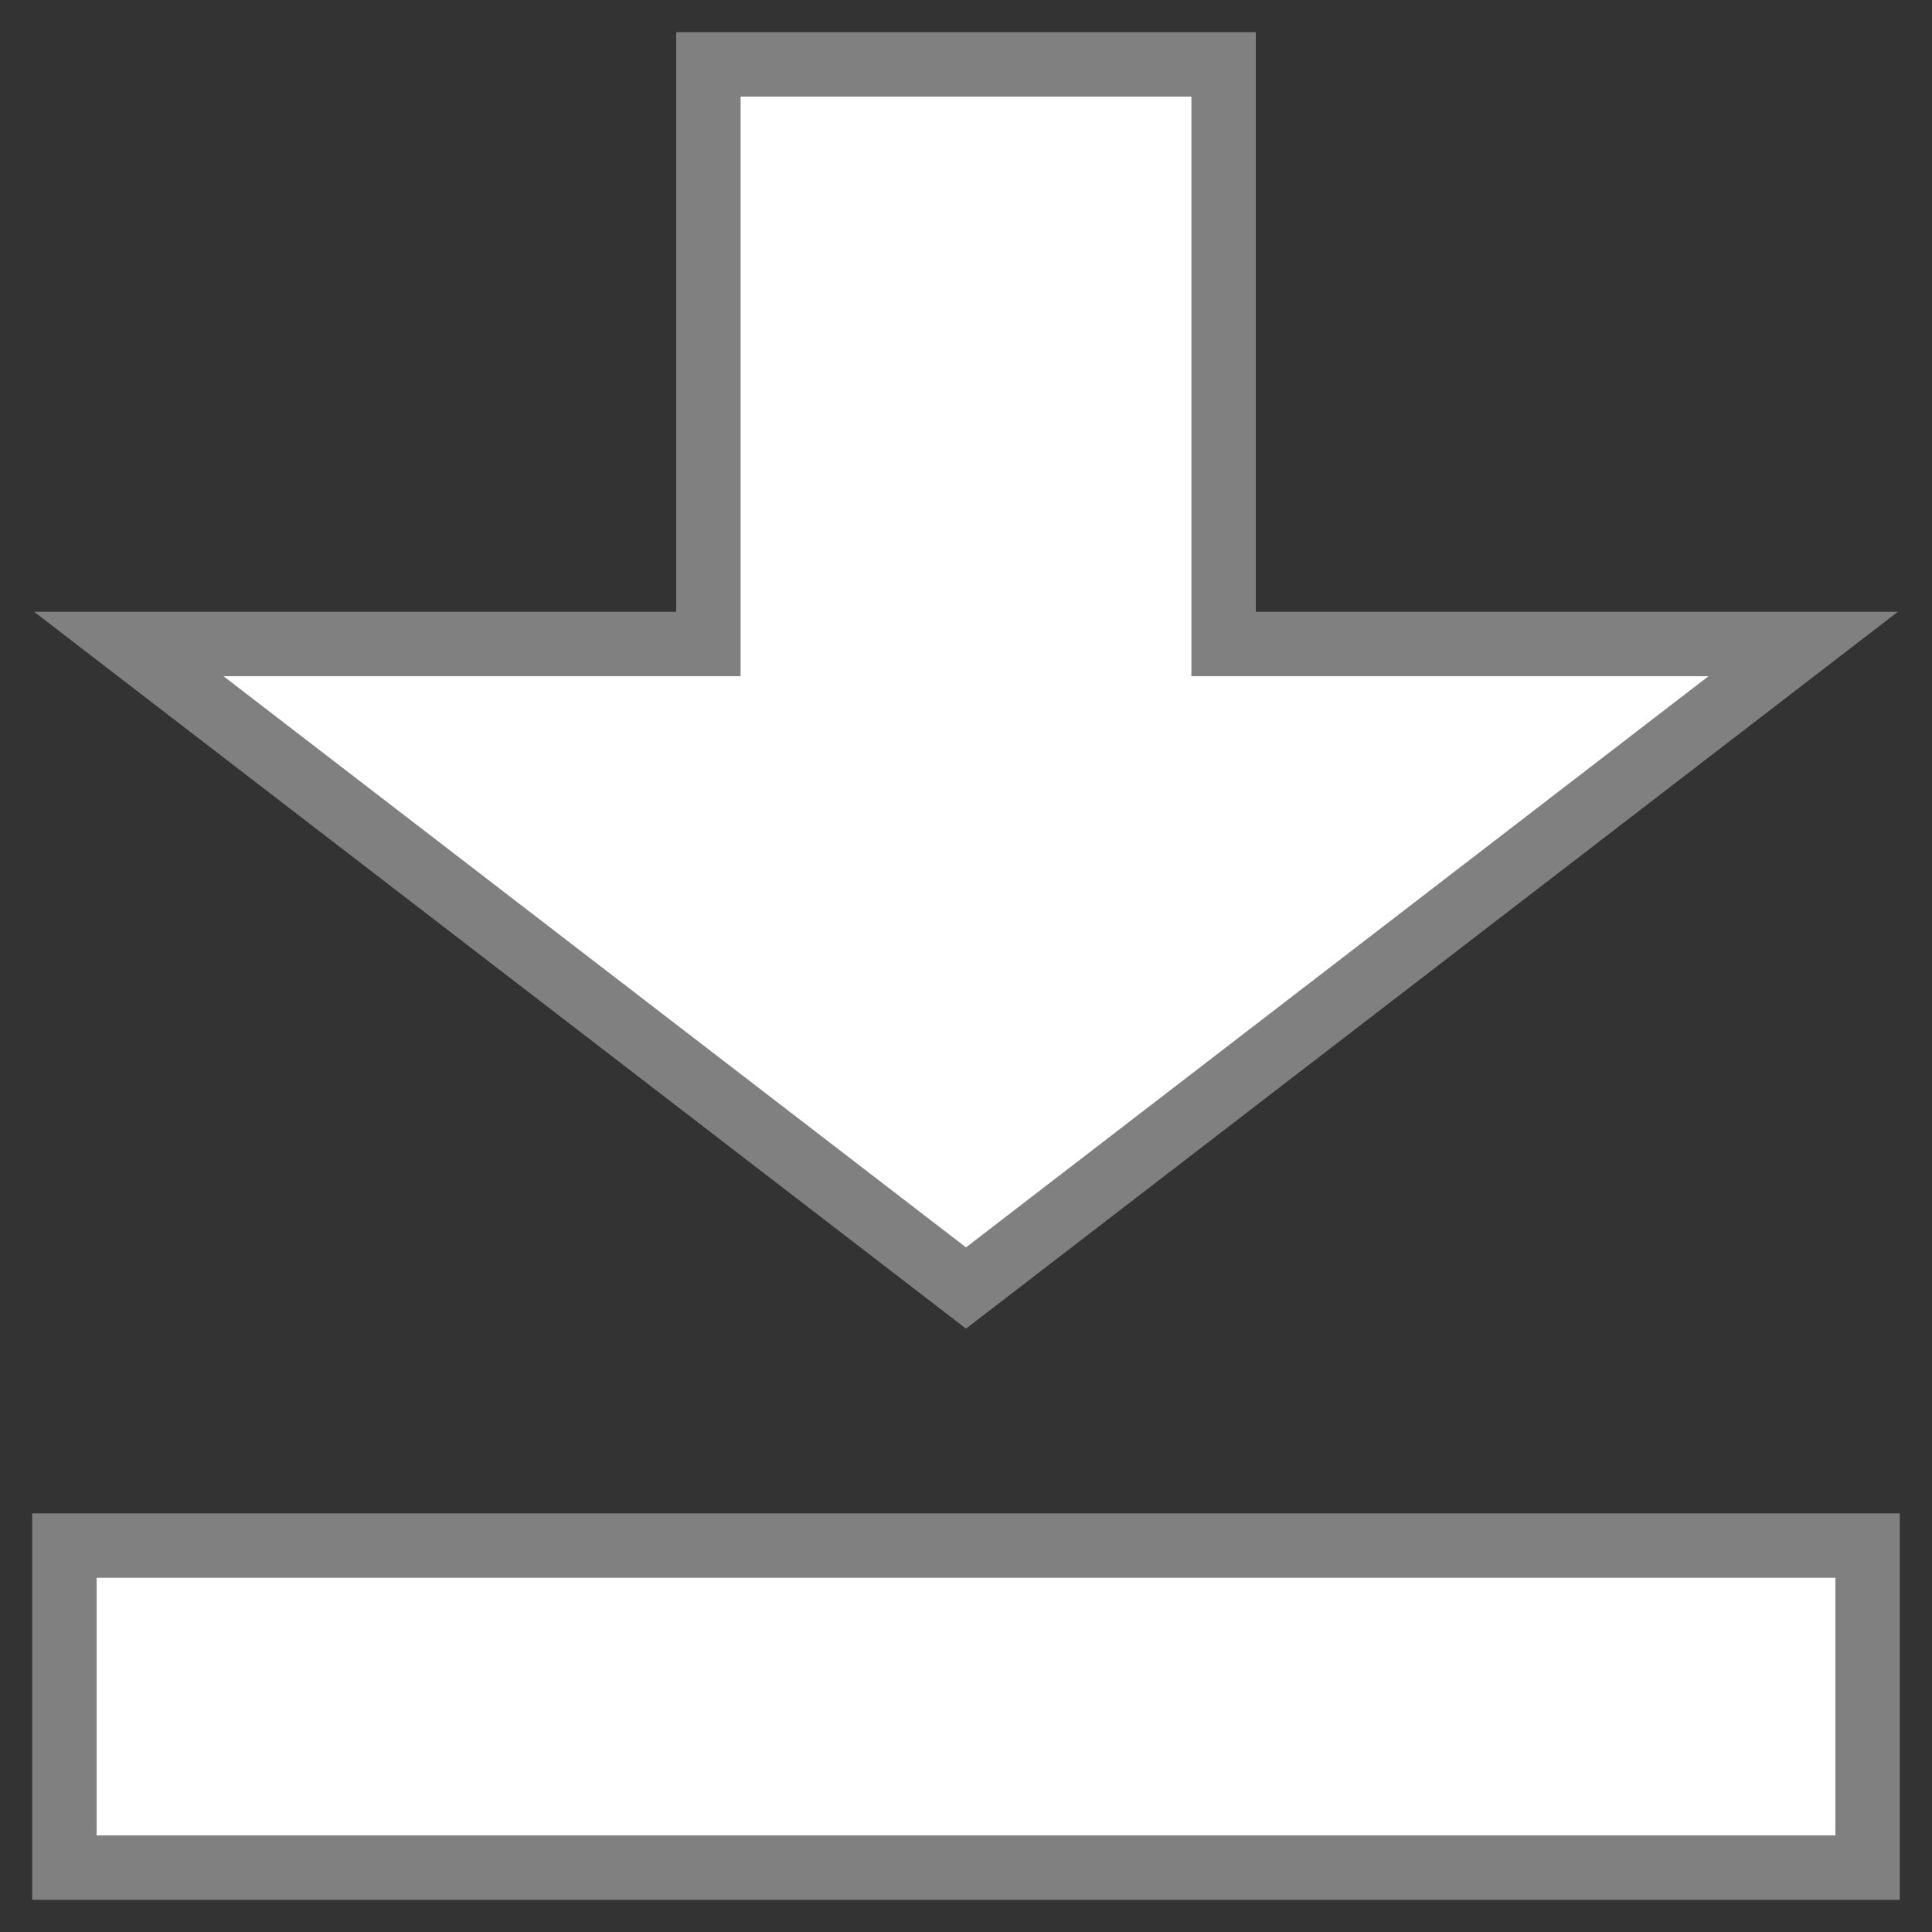 ﻿<svg xmlns="http://www.w3.org/2000/svg" version="1.1" width="30" height="30">
  <rect width="100%" height="100%" fill="#333333" stroke="none"/>
  <g>
    <path d="M 11,1 L 19,1 19,10 28,10 15,20 2,10 11,10 Z" fill="white" stroke="gray" stroke-width="1"/>
  </g>
  <rect x="1" y="24" width="28" height="5"  fill="white" stroke="gray" stroke-width="1" />
</svg>